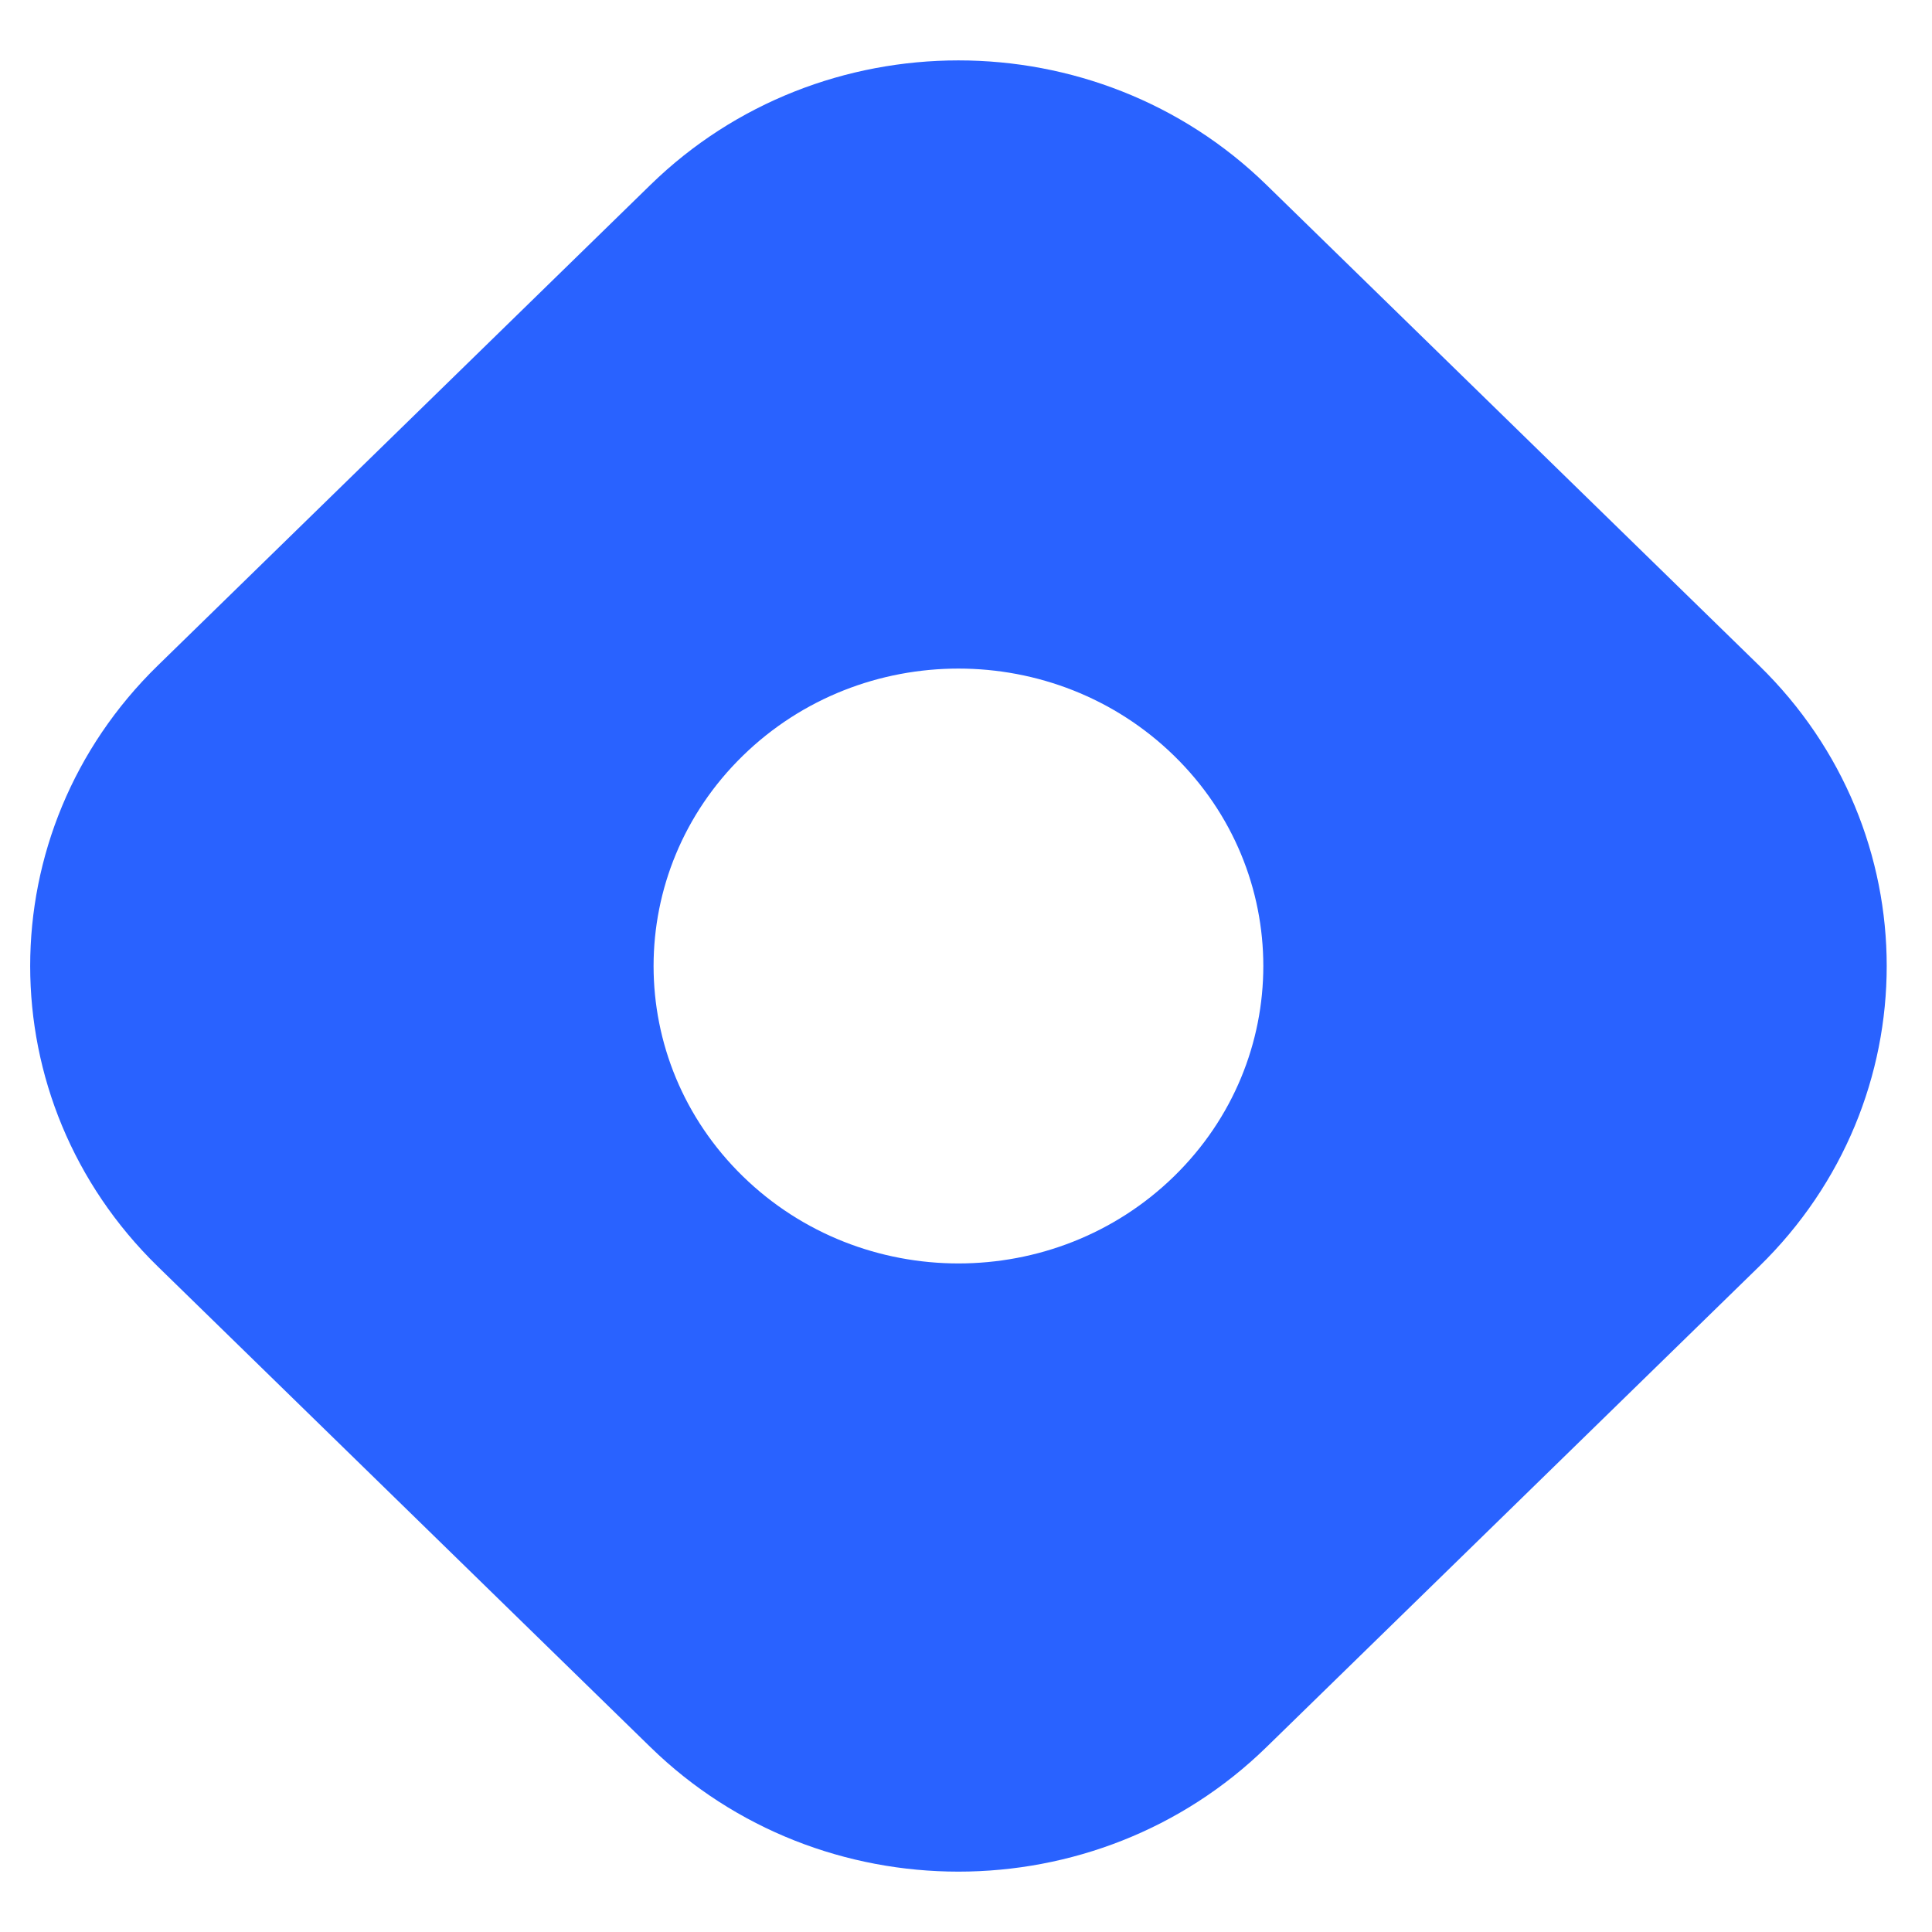 <svg width="128" height="128" viewBox="0 0 128 128" fill="none" xmlns="http://www.w3.org/2000/svg">
<g clip-path="url(#clip0_13_8)">
<path fill-rule="evenodd" clip-rule="evenodd" d="M10.452 44.095C-0.818 55.089 -0.818 72.913 10.452 83.907L43.096 115.755C54.366 126.749 72.635 126.749 83.903 115.755L116.548 83.907C127.817 72.912 127.817 55.088 116.548 44.095L83.903 12.246C72.634 1.253 54.364 1.253 43.096 12.246L10.452 44.095ZM77.782 77.935C85.67 70.239 85.67 57.762 77.782 50.067C69.894 42.371 57.105 42.371 49.218 50.067C41.329 57.763 41.329 70.239 49.218 77.935C57.106 85.63 69.894 85.63 77.783 77.935H77.782Z" fill="#2962FF"/>
</g>
<defs>
<clipPath id="clip0_13_8">
<rect width="123" height="120" fill="white" transform="translate(2 4)"/>
</clipPath>
</defs>
</svg>
